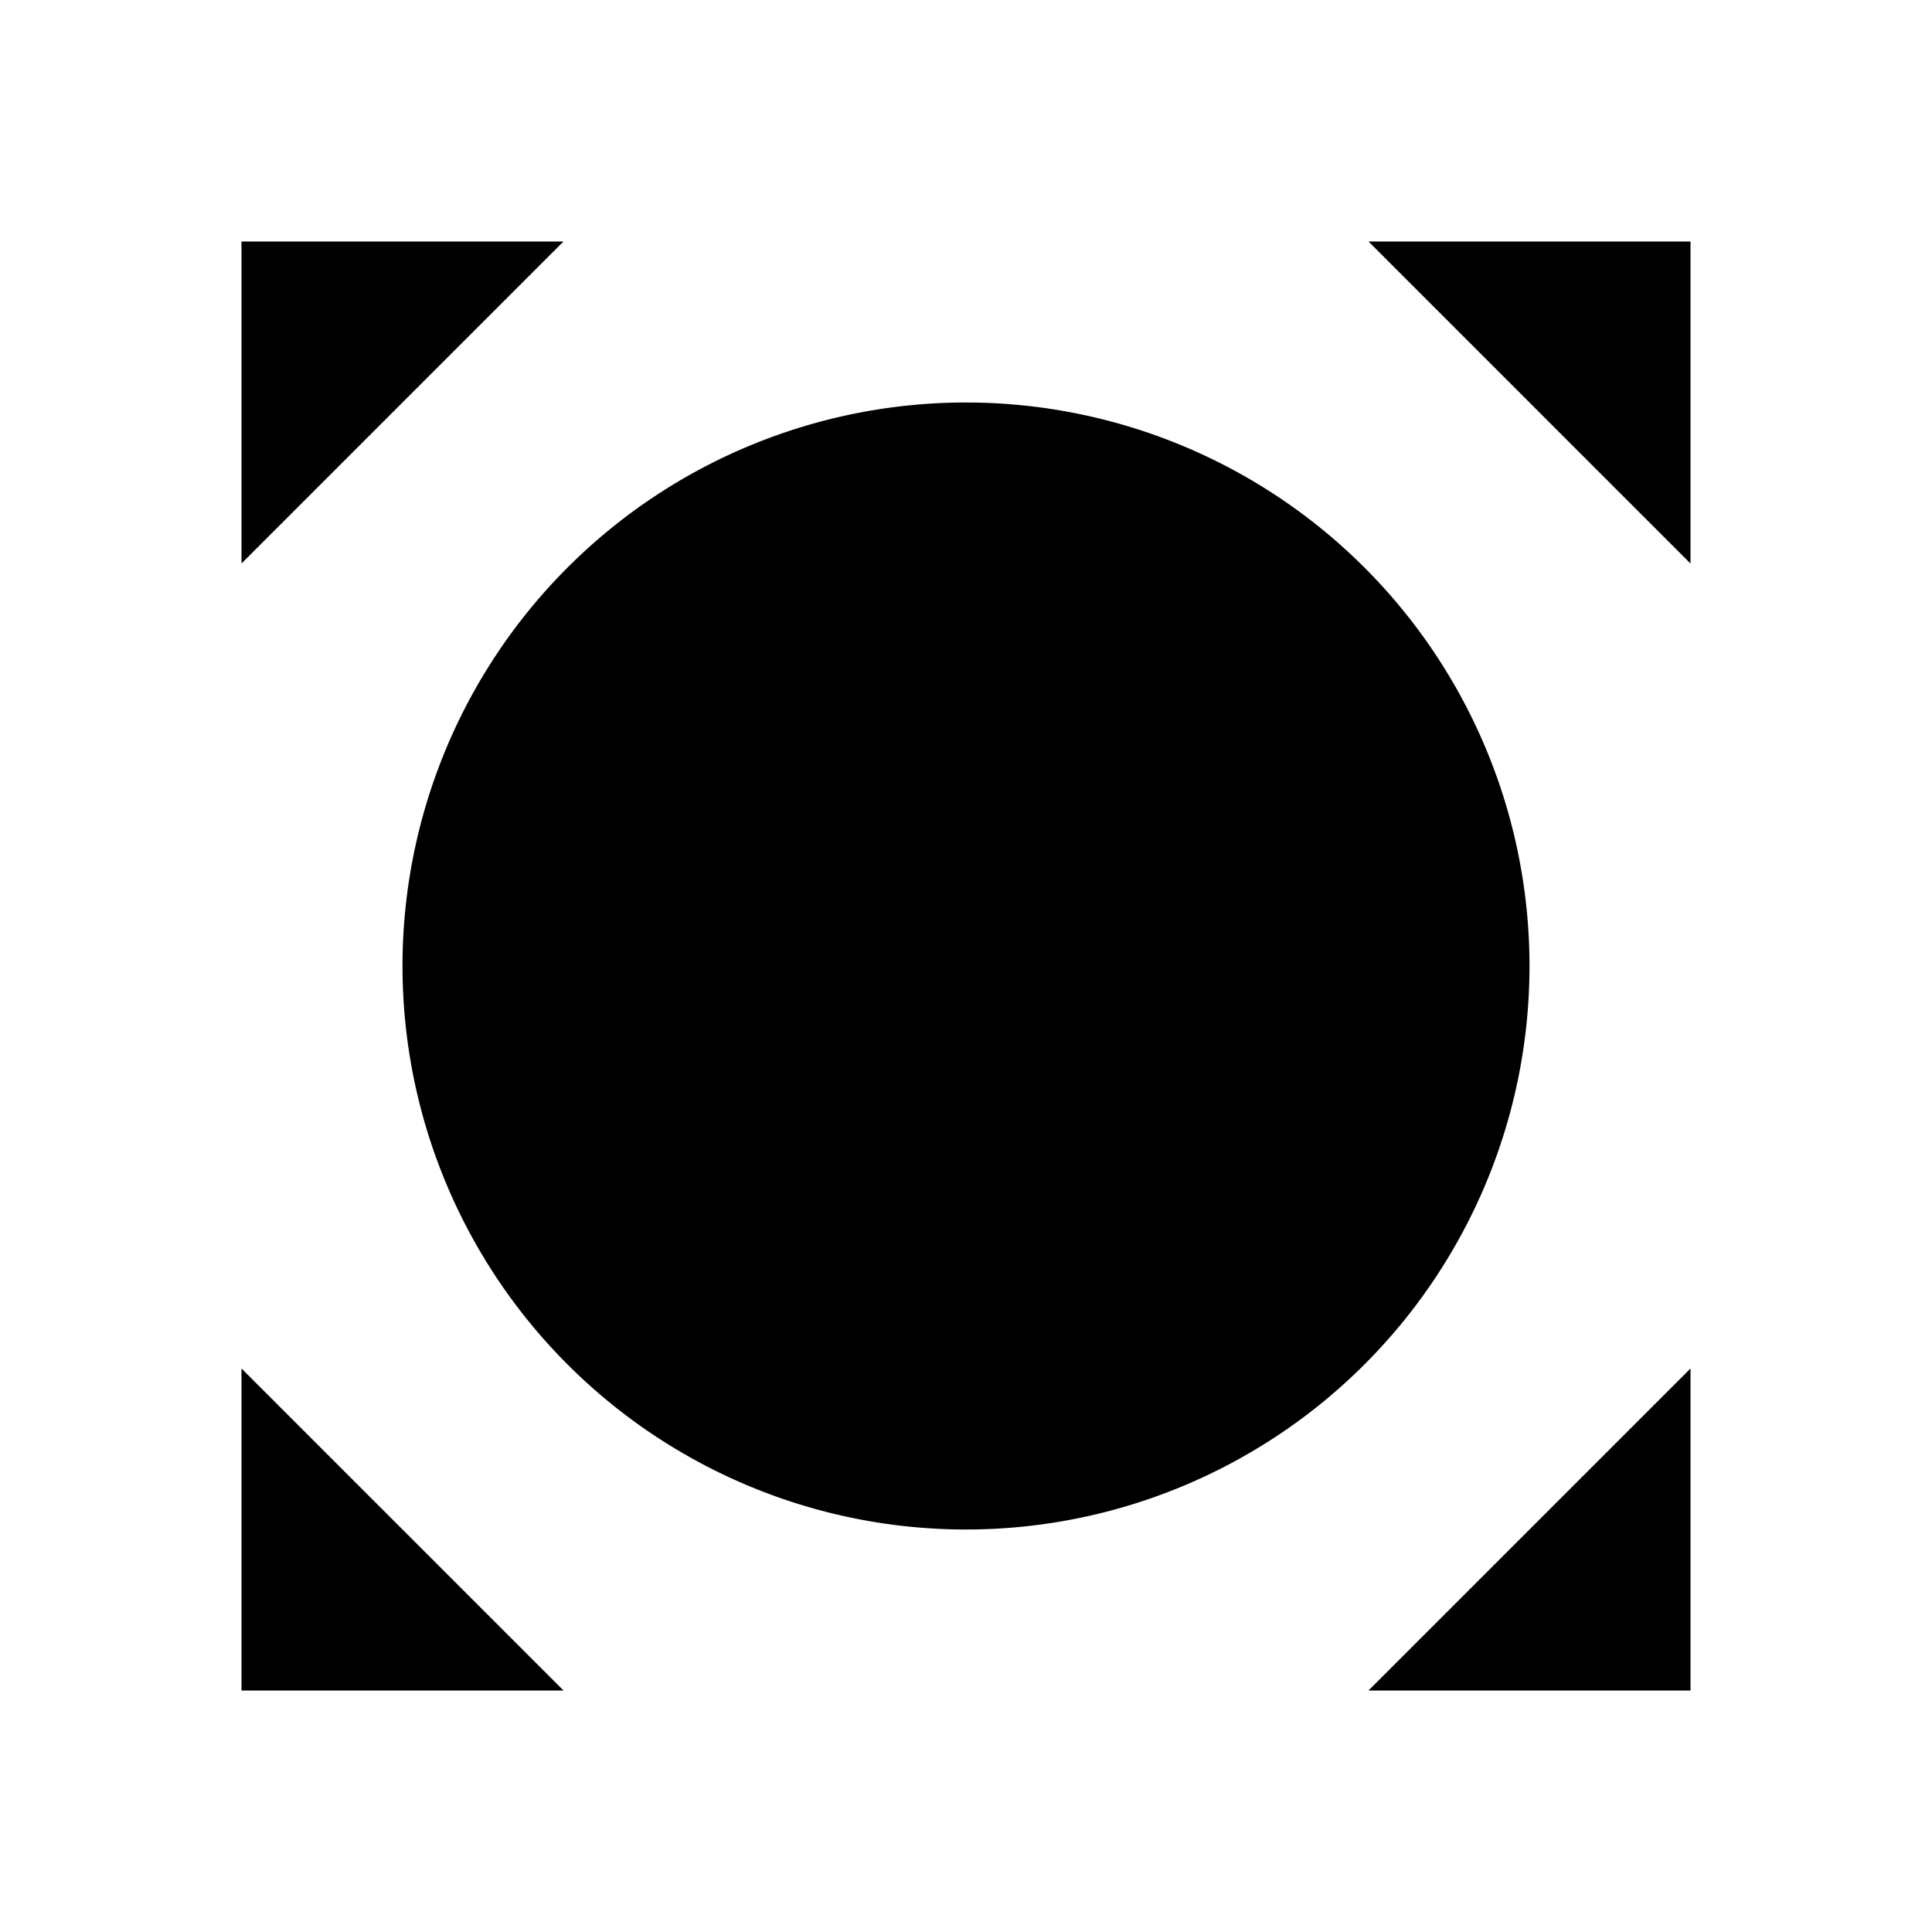 <svg xmlns="http://www.w3.org/2000/svg" viewBox="0 0 24 24"><title>iconoteka_all_out_b_f</title><g id="Clear_3" data-name="Clear 3"><path d="M12,5a7,7,0,1,0,7,7A7,7,0,0,0,12,5ZM3,3V7L7,3ZM3,21H7L3,17Zm18,0V17l-4,4ZM17,3l4,4V3Z"/></g></svg>